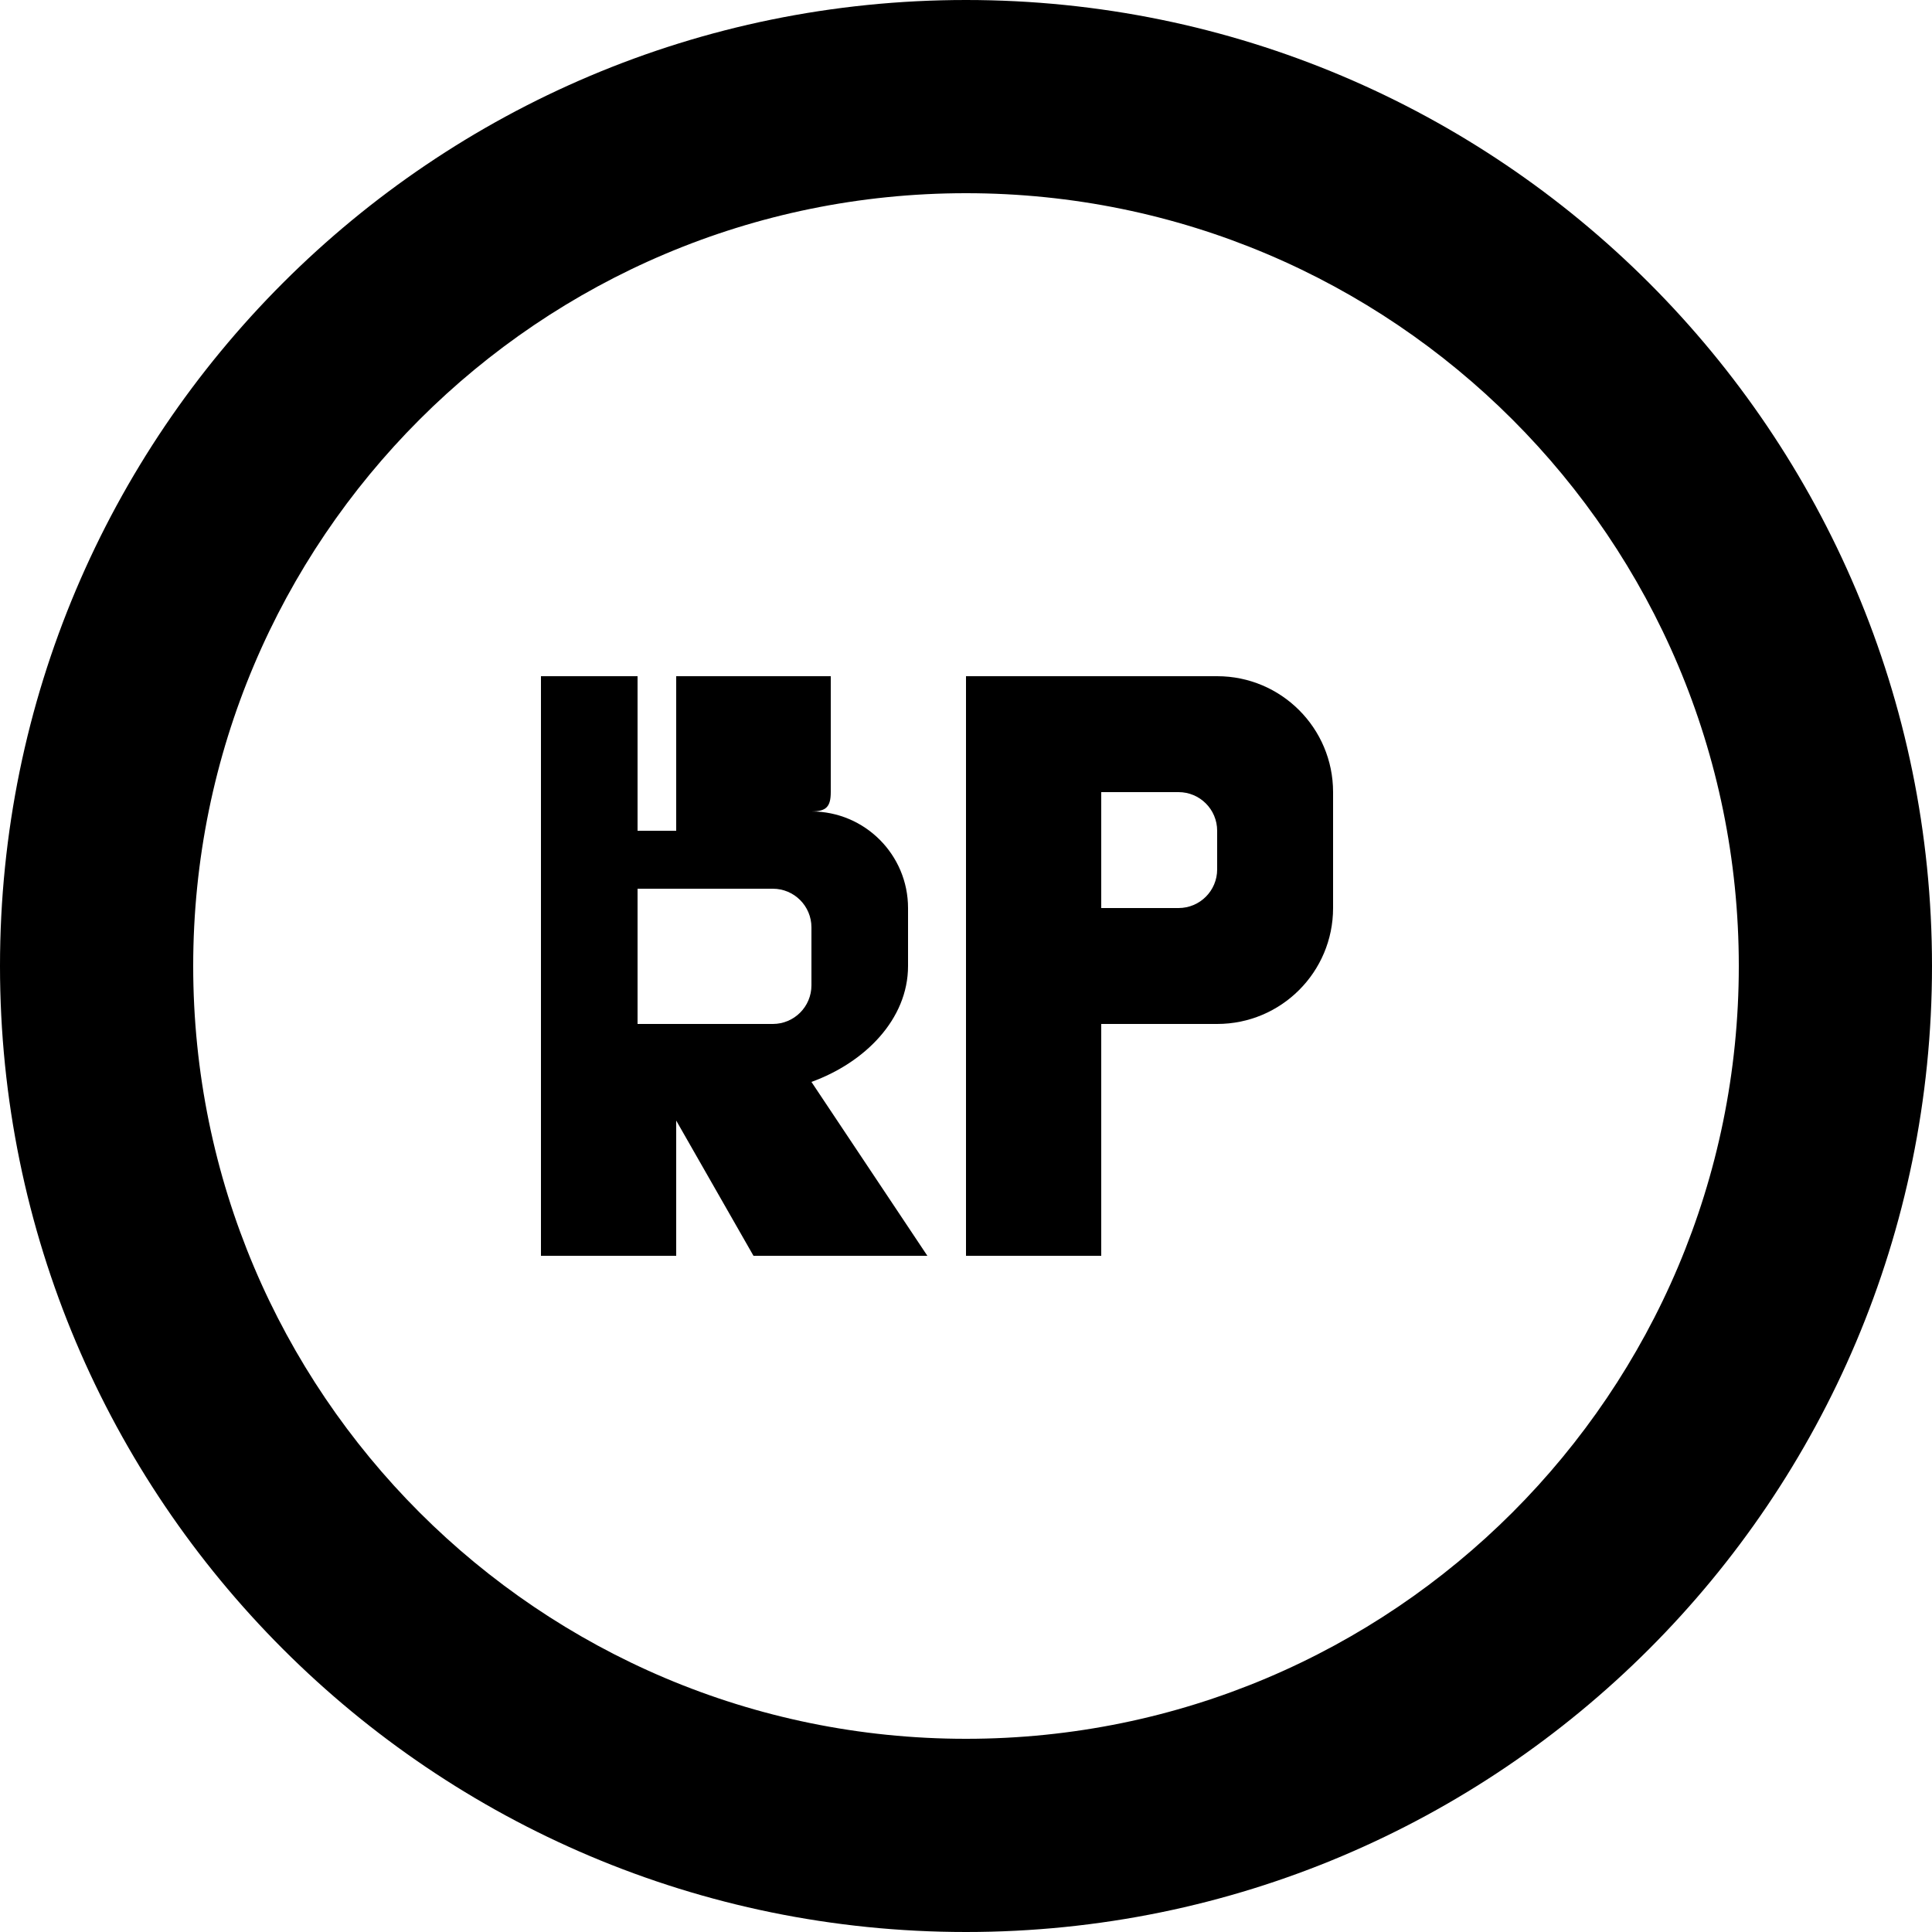 <?xml version="1.0" encoding="UTF-8"?>
<svg width="100px" height="100px" viewBox="0 0 100 100" version="1.1" xmlns="http://www.w3.org/2000/svg">
    <title>Bloomberg Logo</title>
    <g id="Bloomberg-Logo" fill="#000000">
        <path d="M50,0 C77.614,0 100,22.386 100,50 C100,77.614 77.614,100 50,100 C22.386,100 0,77.614 0,50 C0,22.386 22.386,0 50,0 Z M50,10 C27.909,10 10,27.909 10,50 C10,72.091 27.909,90 50,90 C72.091,90 90,72.091 90,50 C90,27.909 72.091,10 50,10 Z" id="Circle-Outline"></path>
        <path d="M28,35 L28,65 L35,65 L35,58 L39,65 L48,65 L42,56 C44.761,55 47,52.761 47,50 L47,47 C47,44.239 44.761,42 42,42 L42,42 C42.761,42 43,41.761 43,41 L43,35 L35,35 L35,43 L33,43 L33,35 L28,35 Z M33,46 L40,46 C41.105,46 42,46.895 42,48 L42,51 C42,52.105 41.105,53 40,53 L33,53 L33,46 Z" id="B-Shape"></path>
        <path d="M50,35 L50,65 L57,65 L57,53 L63,53 C66.314,53 69,50.314 69,47 L69,41 C69,37.686 66.314,35 63,35 L50,35 Z M57,41 L61,41 C62.105,41 63,41.895 63,43 L63,45 C63,46.105 62.105,47 61,47 L57,47 L57,41 Z" id="P-Shape"></path>
    </g>
</svg>